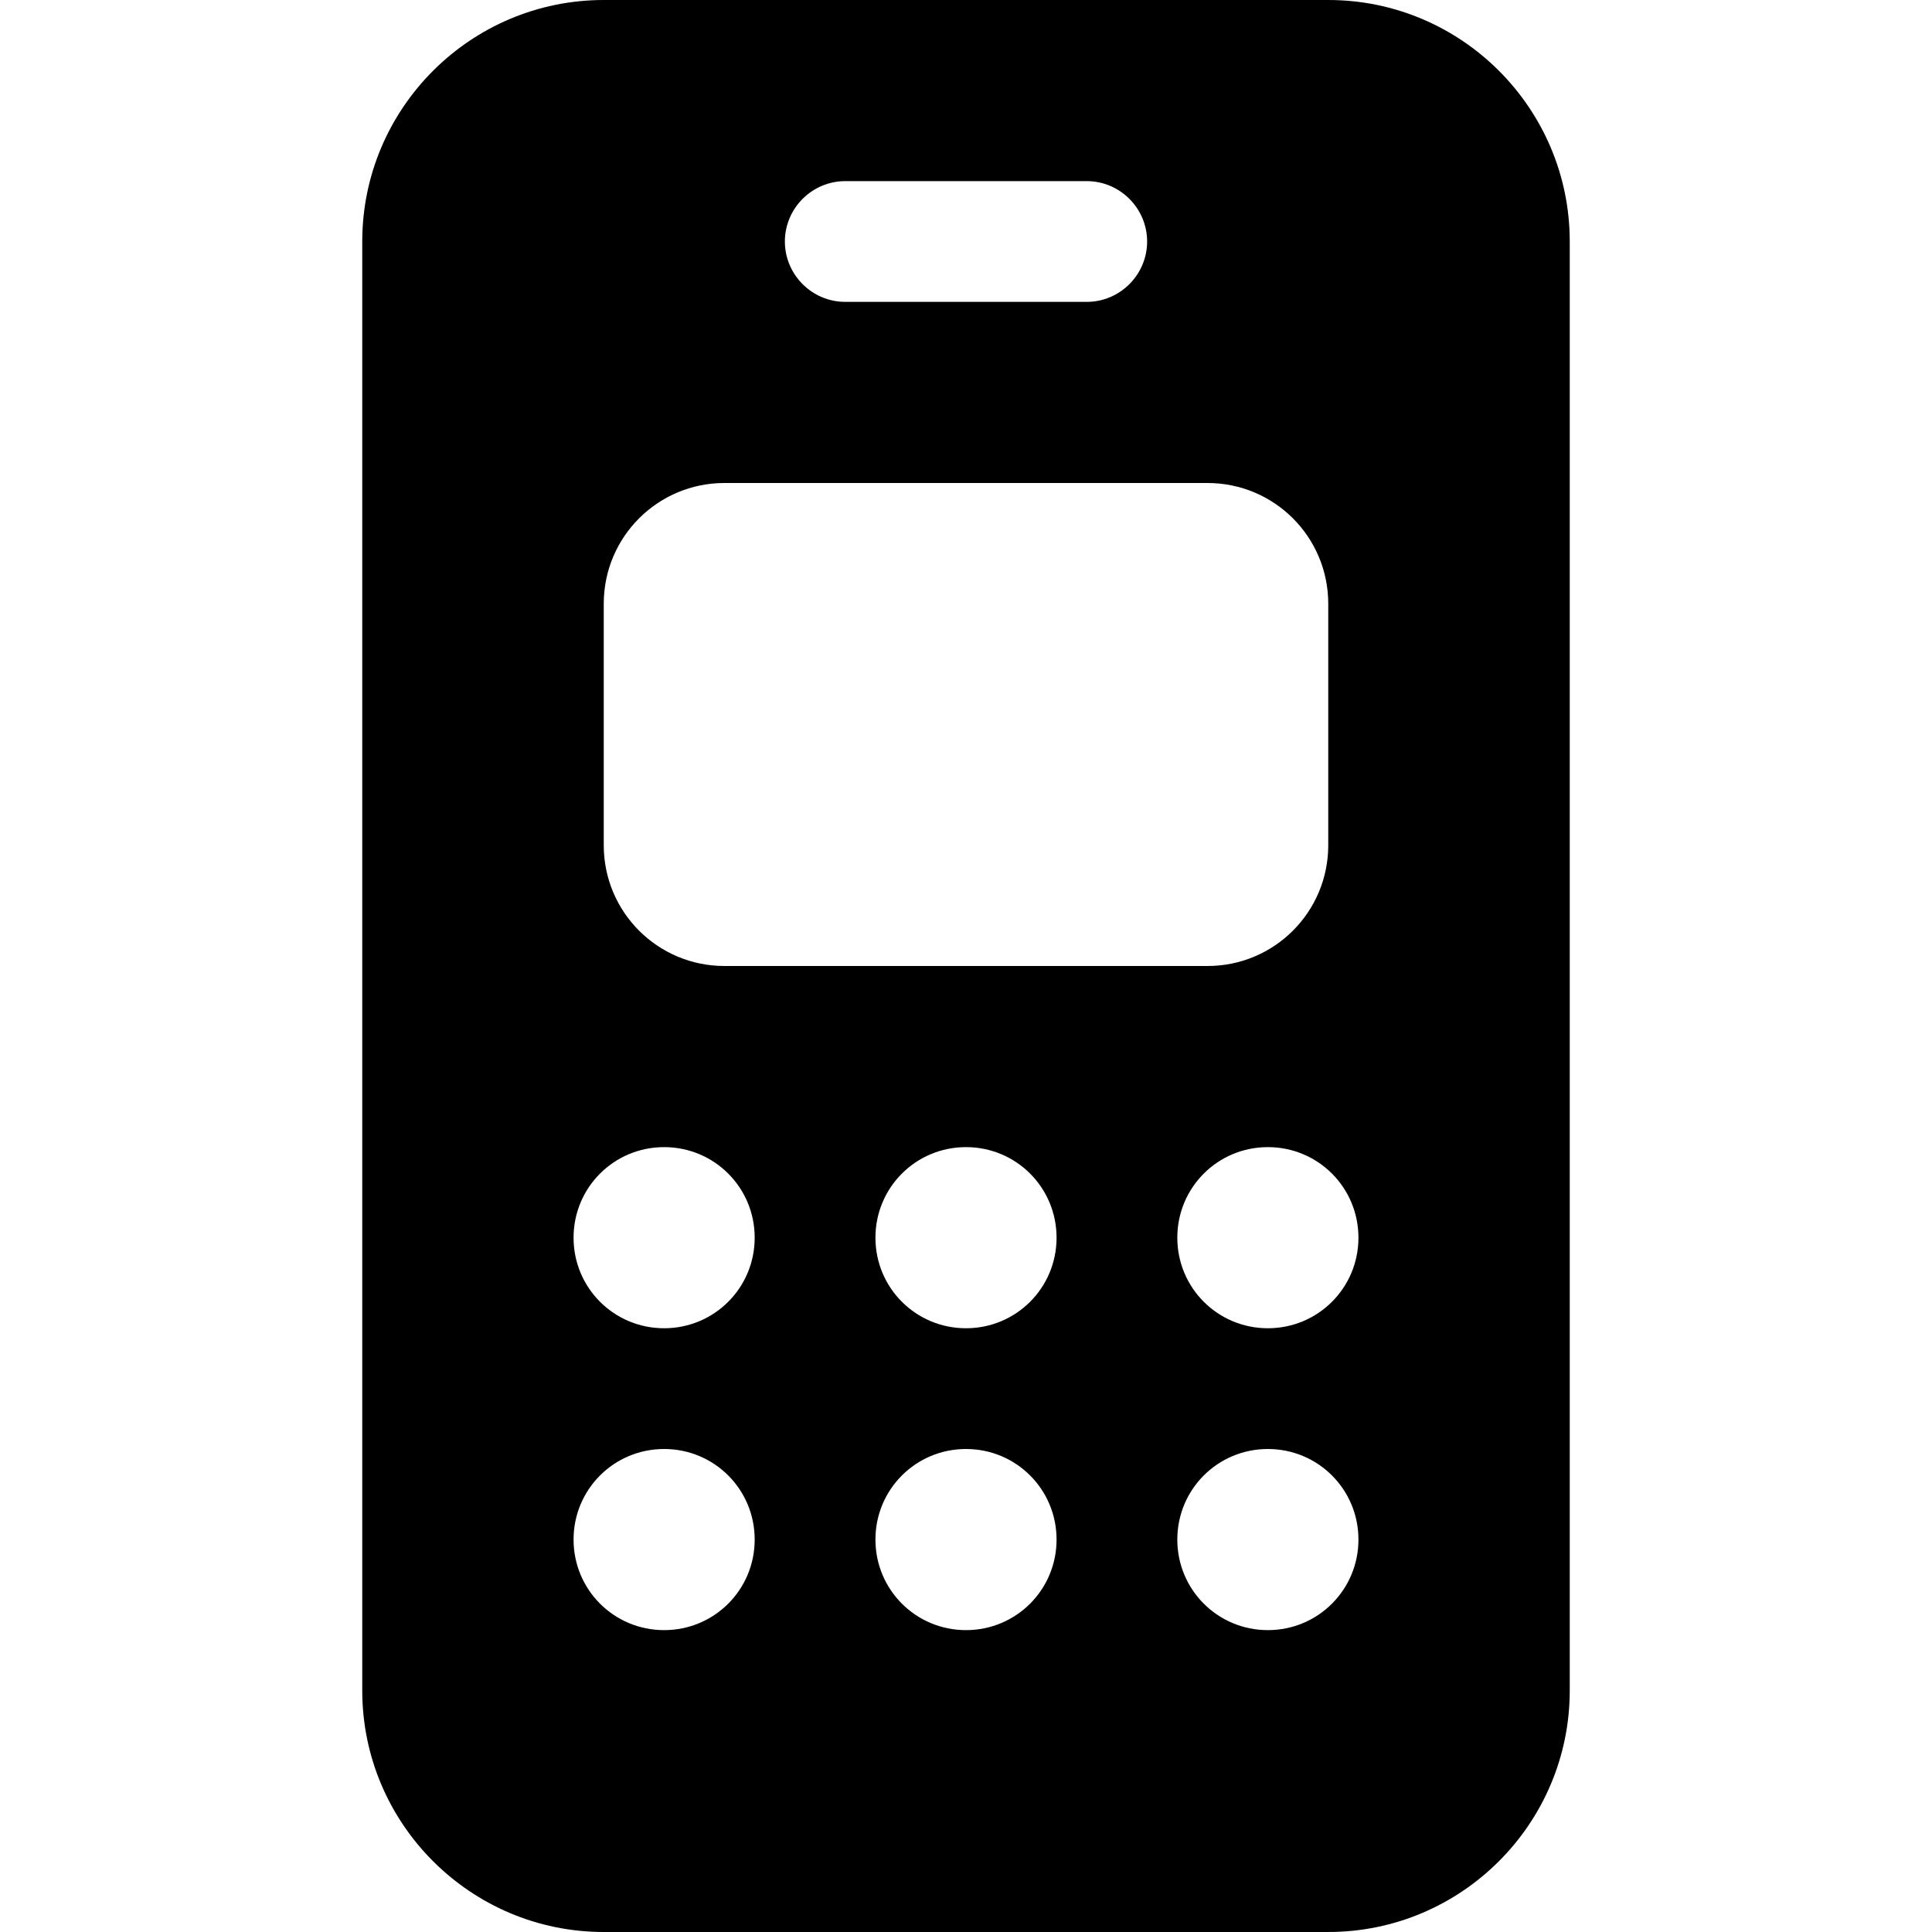 <svg xmlns:cc='http://creativecommons.org/ns#' xmlns:dc='http://purl.org/dc/elements/1.1/' height='512' xmlns:rdf='http://www.w3.org/1999/02/22-rdf-syntax-ns#' viewBox='-96 0 512 512' width='512' xmlns='http://www.w3.org/2000/svg'><path d='M0 64C0 28.7 28.7 0 64 0H256c35.3 0 64 28.7 64 64V448c0 35.3-28.7 64-64 64H64c-35.3 0-64-28.7-64-64V64zm64 96v64c0 17.7 14.3 32 32 32H224c17.7 0 32-14.3 32-32V160c0-17.7-14.3-32-32-32H96c-17.7 0-32 14.3-32 32zM80 352c13.3 0 24-10.7 24-24s-10.7-24-24-24s-24 10.7-24 24s10.7 24 24 24zm24 56c0-13.3-10.7-24-24-24s-24 10.7-24 24s10.7 24 24 24s24-10.7 24-24zm56-56c13.3 0 24-10.7 24-24s-10.7-24-24-24s-24 10.7-24 24s10.7 24 24 24zm24 56c0-13.3-10.7-24-24-24s-24 10.7-24 24s10.7 24 24 24s24-10.7 24-24zm56-56c13.3 0 24-10.7 24-24s-10.7-24-24-24s-24 10.7-24 24s10.7 24 24 24zm24 56c0-13.3-10.7-24-24-24s-24 10.7-24 24s10.7 24 24 24s24-10.7 24-24zM128 48c-8.8 0-16 7.2-16 16s7.2 16 16 16h64c8.8 0 16-7.2 16-16s-7.2-16-16-16H128z'/></svg>
